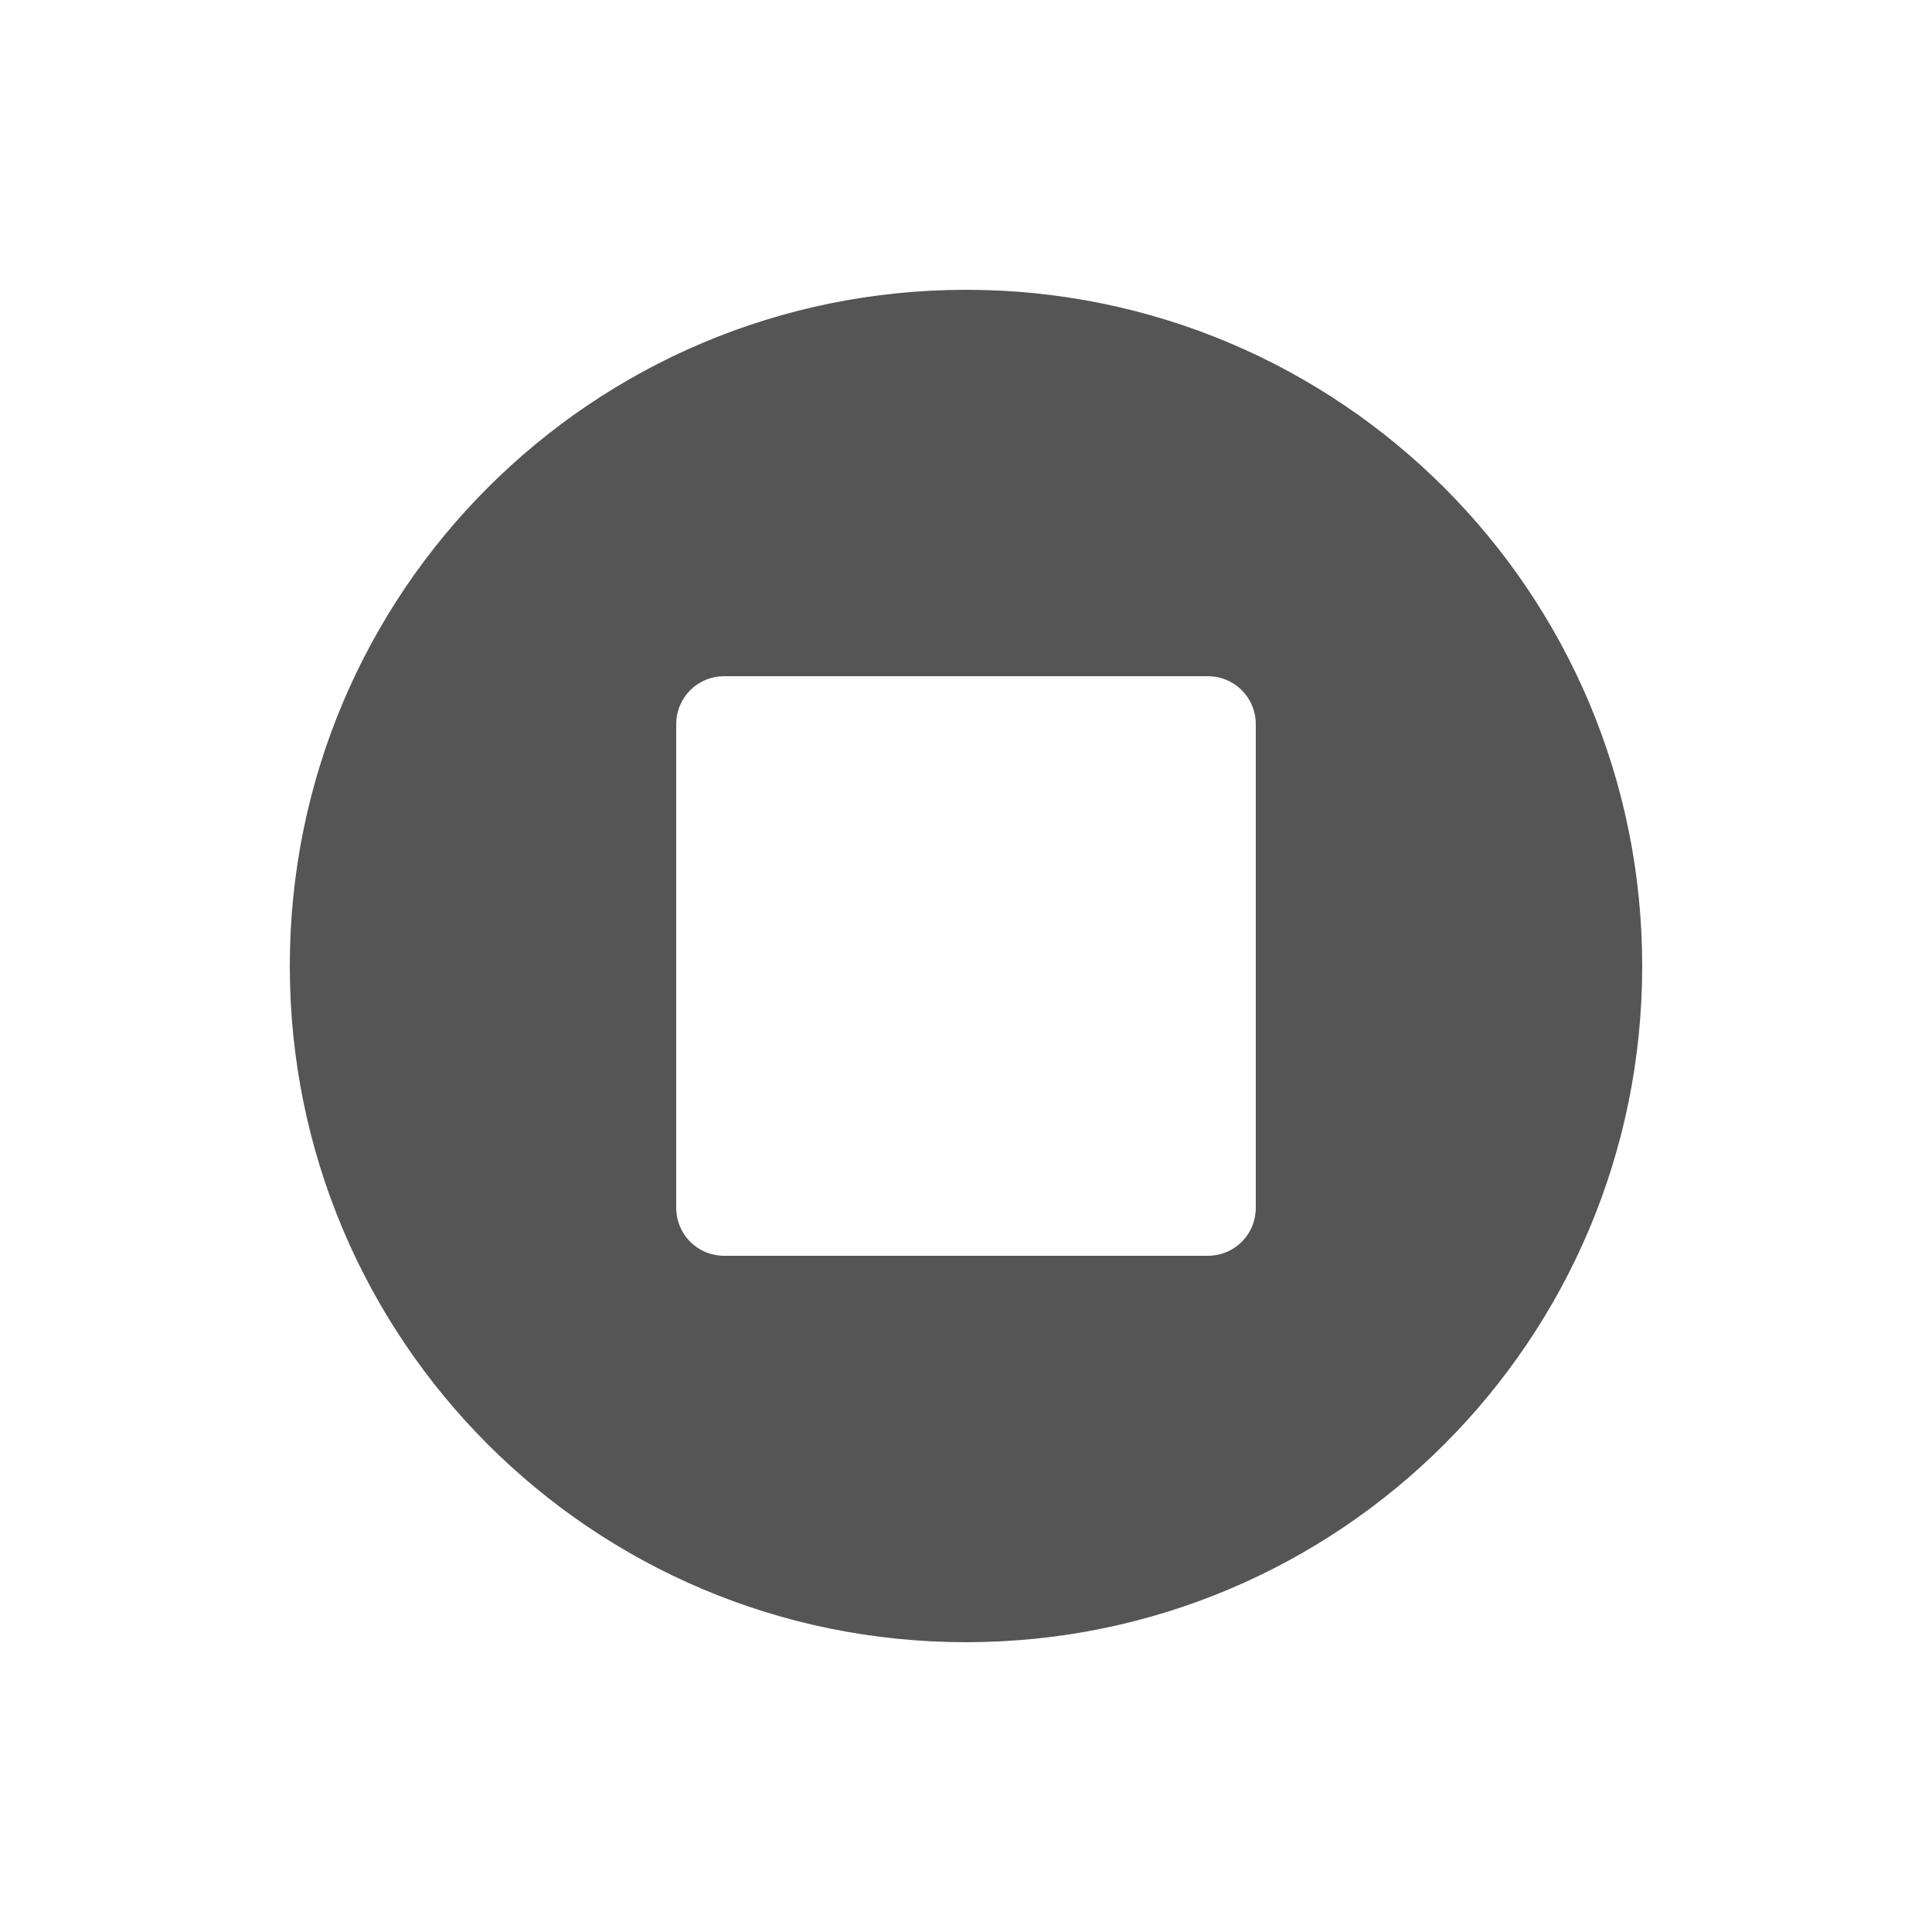 <svg fill="#555555" xmlns="http://www.w3.org/2000/svg" enable-background="new 0 0 20 20" height="20" viewBox="0 0 20 20" width="20"><g><rect fill="none" height="20" width="20"/></g><g><path d="M10,3c-3.87,0-7,3.13-7,7s3.13,7,7,7s7-3.13,7-7S13.87,3,10,3z M13,12.5 c0,0.28-0.22,0.5-0.5,0.5h-5C7.22,13,7,12.78,7,12.5v-5C7,7.22,7.22,7,7.5,7h5C12.78,7,13,7.22,13,7.5V12.5z" fill-rule="evenodd"/></g></svg>